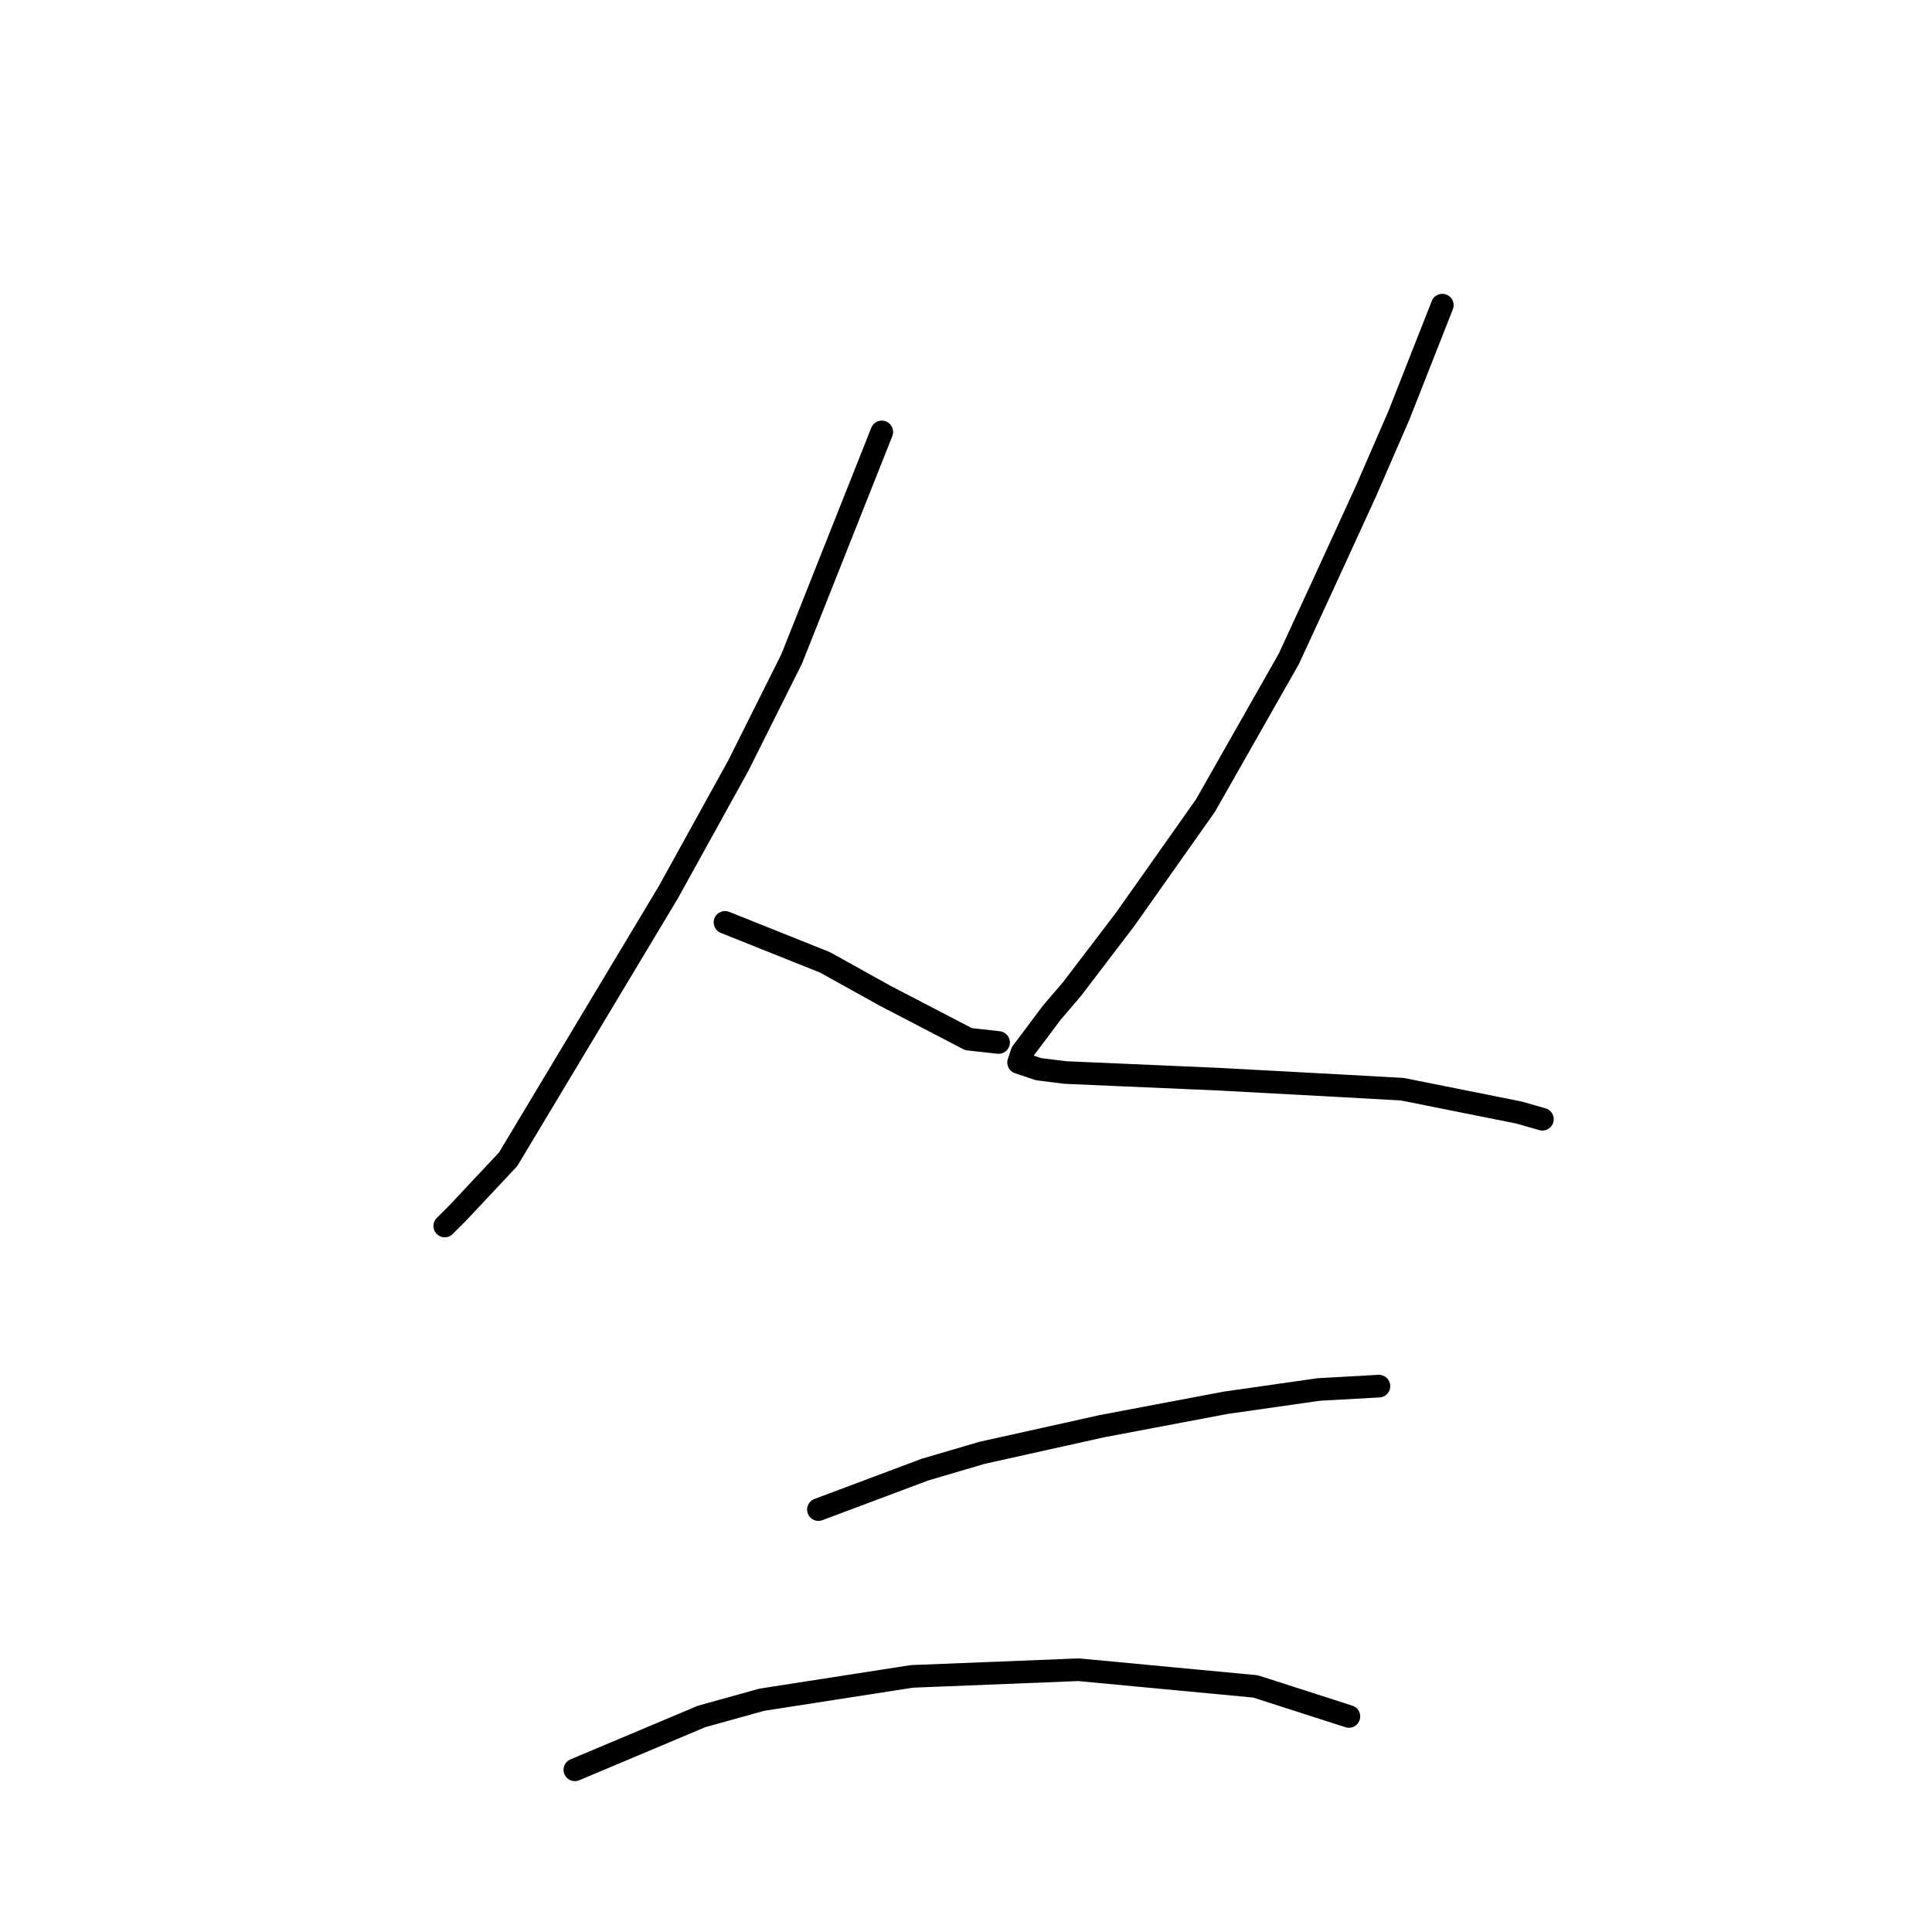 <?xml version="1.0" standalone="no"?>
    <svg width="256" height="256" xmlns="http://www.w3.org/2000/svg" version="1.1">
    <polyline stroke="black" stroke-width="3" stroke-linecap="round" fill="transparent" stroke-linejoin="round" points="116.844 57.233 104.908 87.295 97.835 101.442 88.551 118.241 67.331 153.608 60.699 160.682 58.931 162.45 58.931 162.45 " />
        <polyline stroke="black" stroke-width="3" stroke-linecap="round" fill="transparent" stroke-linejoin="round" points="96.066 122.22 109.329 127.525 113.308 129.735 117.286 131.946 128.338 137.693 132.317 138.135 132.317 138.135 " />
        <polyline stroke="black" stroke-width="3" stroke-linecap="round" fill="transparent" stroke-linejoin="round" points="191.115 40.434 185.368 55.023 180.947 65.191 176.084 75.801 170.779 87.295 159.727 106.747 149.117 121.778 142.043 131.062 139.391 134.156 135.412 139.461 134.97 140.788 137.622 141.672 141.159 142.114 161.495 142.998 177.852 143.882 185.81 144.324 201.283 147.419 204.377 148.303 204.377 148.303 " />
        <polyline stroke="black" stroke-width="3" stroke-linecap="round" fill="transparent" stroke-linejoin="round" points="108.445 200.027 122.591 194.722 130.107 192.512 138.064 190.743 146.022 188.975 162.379 185.88 174.758 184.112 182.715 183.67 182.715 183.67 " />
        <polyline stroke="black" stroke-width="3" stroke-linecap="round" fill="transparent" stroke-linejoin="round" points="76.172 234.51 92.972 227.437 100.929 225.226 120.823 222.132 142.927 221.247 166.358 223.458 178.736 227.437 178.736 227.437 " />
        </svg>